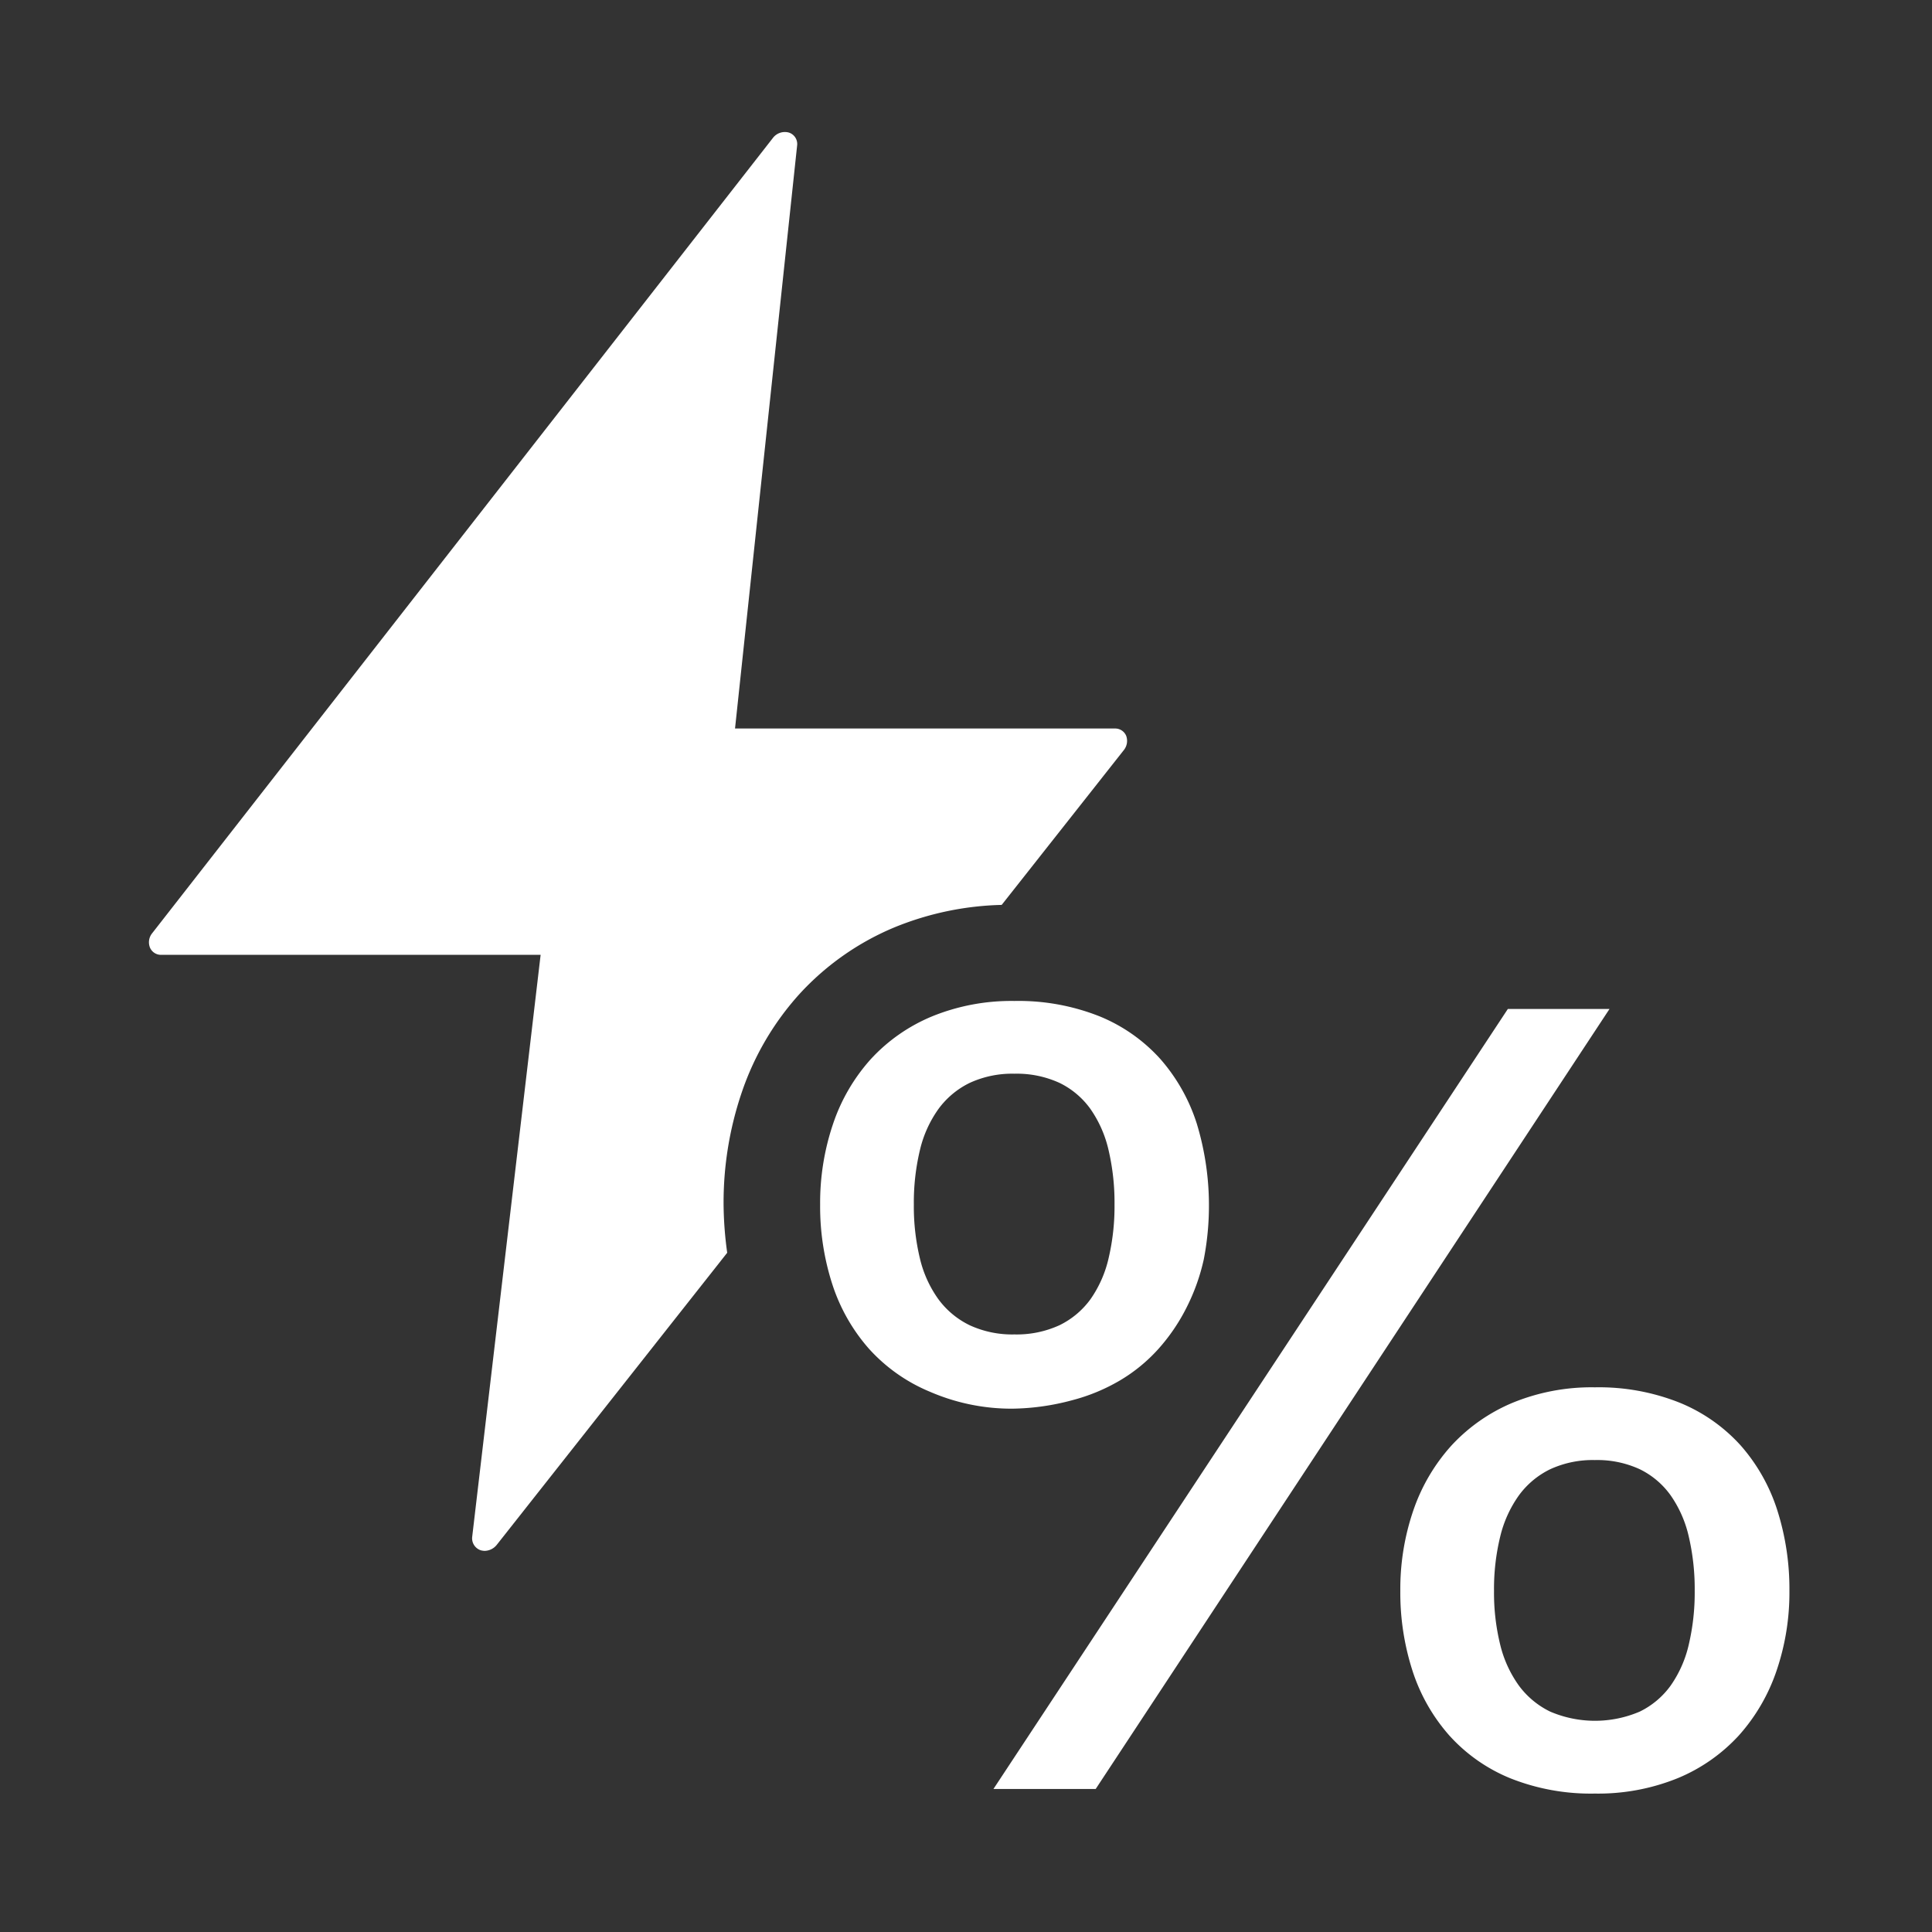 <svg id="Ebene_1" data-name="Ebene 1" xmlns="http://www.w3.org/2000/svg" viewBox="0 0 40 40"><rect x="0" y="0" width="40" height="40" fill="#333333" stroke="none"/><defs><style>.cls-1{fill:#fff;}</style></defs><path class="cls-1" d="M33.02,37.134a4.505,4.505,0,0,1-1.754-.318,3.461,3.461,0,0,1-1.259-.884,3.773,3.773,0,0,1-.761-1.335,5.26,5.26,0,0,1-.254-1.658,5.02,5.02,0,0,1,.271-1.672,3.867,3.867,0,0,1,.786-1.337,3.632,3.632,0,0,1,1.265-.886A4.306,4.306,0,0,1,33.02,28.723a4.512,4.512,0,0,1,1.76.32,3.469,3.469,0,0,1,1.262.887,3.759,3.759,0,0,1,.755,1.338,5.382,5.382,0,0,1,.251,1.671A5.011,5.011,0,0,1,36.779,34.598a3.861,3.861,0,0,1-.78,1.335,3.566,3.566,0,0,1-1.265.883A4.385,4.385,0,0,1,33.02,37.134Zm-10.335-.095H20.568l.051-.077L31.218,20.89h2.105l-.051.077Zm10.335-6.81a2.103,2.103,0,0,0-.925.19,1.752,1.752,0,0,0-.647.54,2.451,2.451,0,0,0-.387.851,4.582,4.582,0,0,0-.129,1.129,4.506,4.506,0,0,0,.129,1.116,2.425,2.425,0,0,0,.387.845,1.76,1.76,0,0,0,.647.537,2.356,2.356,0,0,0,1.854,0,1.714,1.714,0,0,0,.639-.537,2.412,2.412,0,0,0,.375-.845,4.698,4.698,0,0,0,.124-1.117,4.777,4.777,0,0,0-.124-1.13,2.422,2.422,0,0,0-.376-.851,1.702,1.702,0,0,0-.639-.539A2.099,2.099,0,0,0,33.02,30.229ZM20.962,29.165a4.245,4.245,0,0,1-1.708-.35,3.508,3.508,0,0,1-1.26-.887,3.773,3.773,0,0,1-.76-1.333,5.234,5.234,0,0,1-.254-1.655,5.093,5.093,0,0,1,.269-1.675,3.826,3.826,0,0,1,.783-1.34,3.588,3.588,0,0,1,1.268-.883,4.346,4.346,0,0,1,1.702-.318,4.543,4.543,0,0,1,1.763.318,3.445,3.445,0,0,1,1.259.884,3.758,3.758,0,0,1,.755,1.34,5.842,5.842,0,0,1,.144,2.808,4.223,4.223,0,0,1-.363,1.01,3.928,3.928,0,0,1-.579.847,3.391,3.391,0,0,1-.791.648,3.86,3.86,0,0,1-.995.412A4.967,4.967,0,0,1,20.962,29.165Zm.04-6.935a2.103,2.103,0,0,0-.925.19,1.752,1.752,0,0,0-.647.54,2.407,2.407,0,0,0-.384.851,4.683,4.683,0,0,0-.126,1.129,4.606,4.606,0,0,0,.126,1.116,2.382,2.382,0,0,0,.384.845,1.751,1.751,0,0,0,.647.537,2.103,2.103,0,0,0,.925.19,2.125,2.125,0,0,0,.932-.19,1.729,1.729,0,0,0,.642-.537,2.412,2.412,0,0,0,.375-.845,4.698,4.698,0,0,0,.124-1.117,4.777,4.777,0,0,0-.124-1.13,2.434,2.434,0,0,0-.376-.851,1.707,1.707,0,0,0-.641-.539A2.125,2.125,0,0,0,21.003,22.23Z"/><path class="cls-1" d="M14.981,24.94a7.08,7.08,0,0,1,.378-2.328,5.816,5.816,0,0,1,1.197-2.036,5.574,5.574,0,0,1,1.965-1.377,6.241,6.241,0,0,1,2.218-.464l2.531-3.208a.305.305,0,0,0,.046-.294.247.247,0,0,0-.236-.15H15.218l1.285-12.065a.249.249,0,0,0-.169-.273.311.311,0,0,0-.334.114L3.148,19.325a.296.296,0,0,0-.043.294.248.248,0,0,0,.236.15h7.852l-1.417,12.052a.261.261,0,0,0,.178.276.335.335,0,0,0,.083.012.329.329,0,0,0,.248-.125l4.771-6.047A7.66,7.66,0,0,1,14.981,24.94Z"/></svg>
